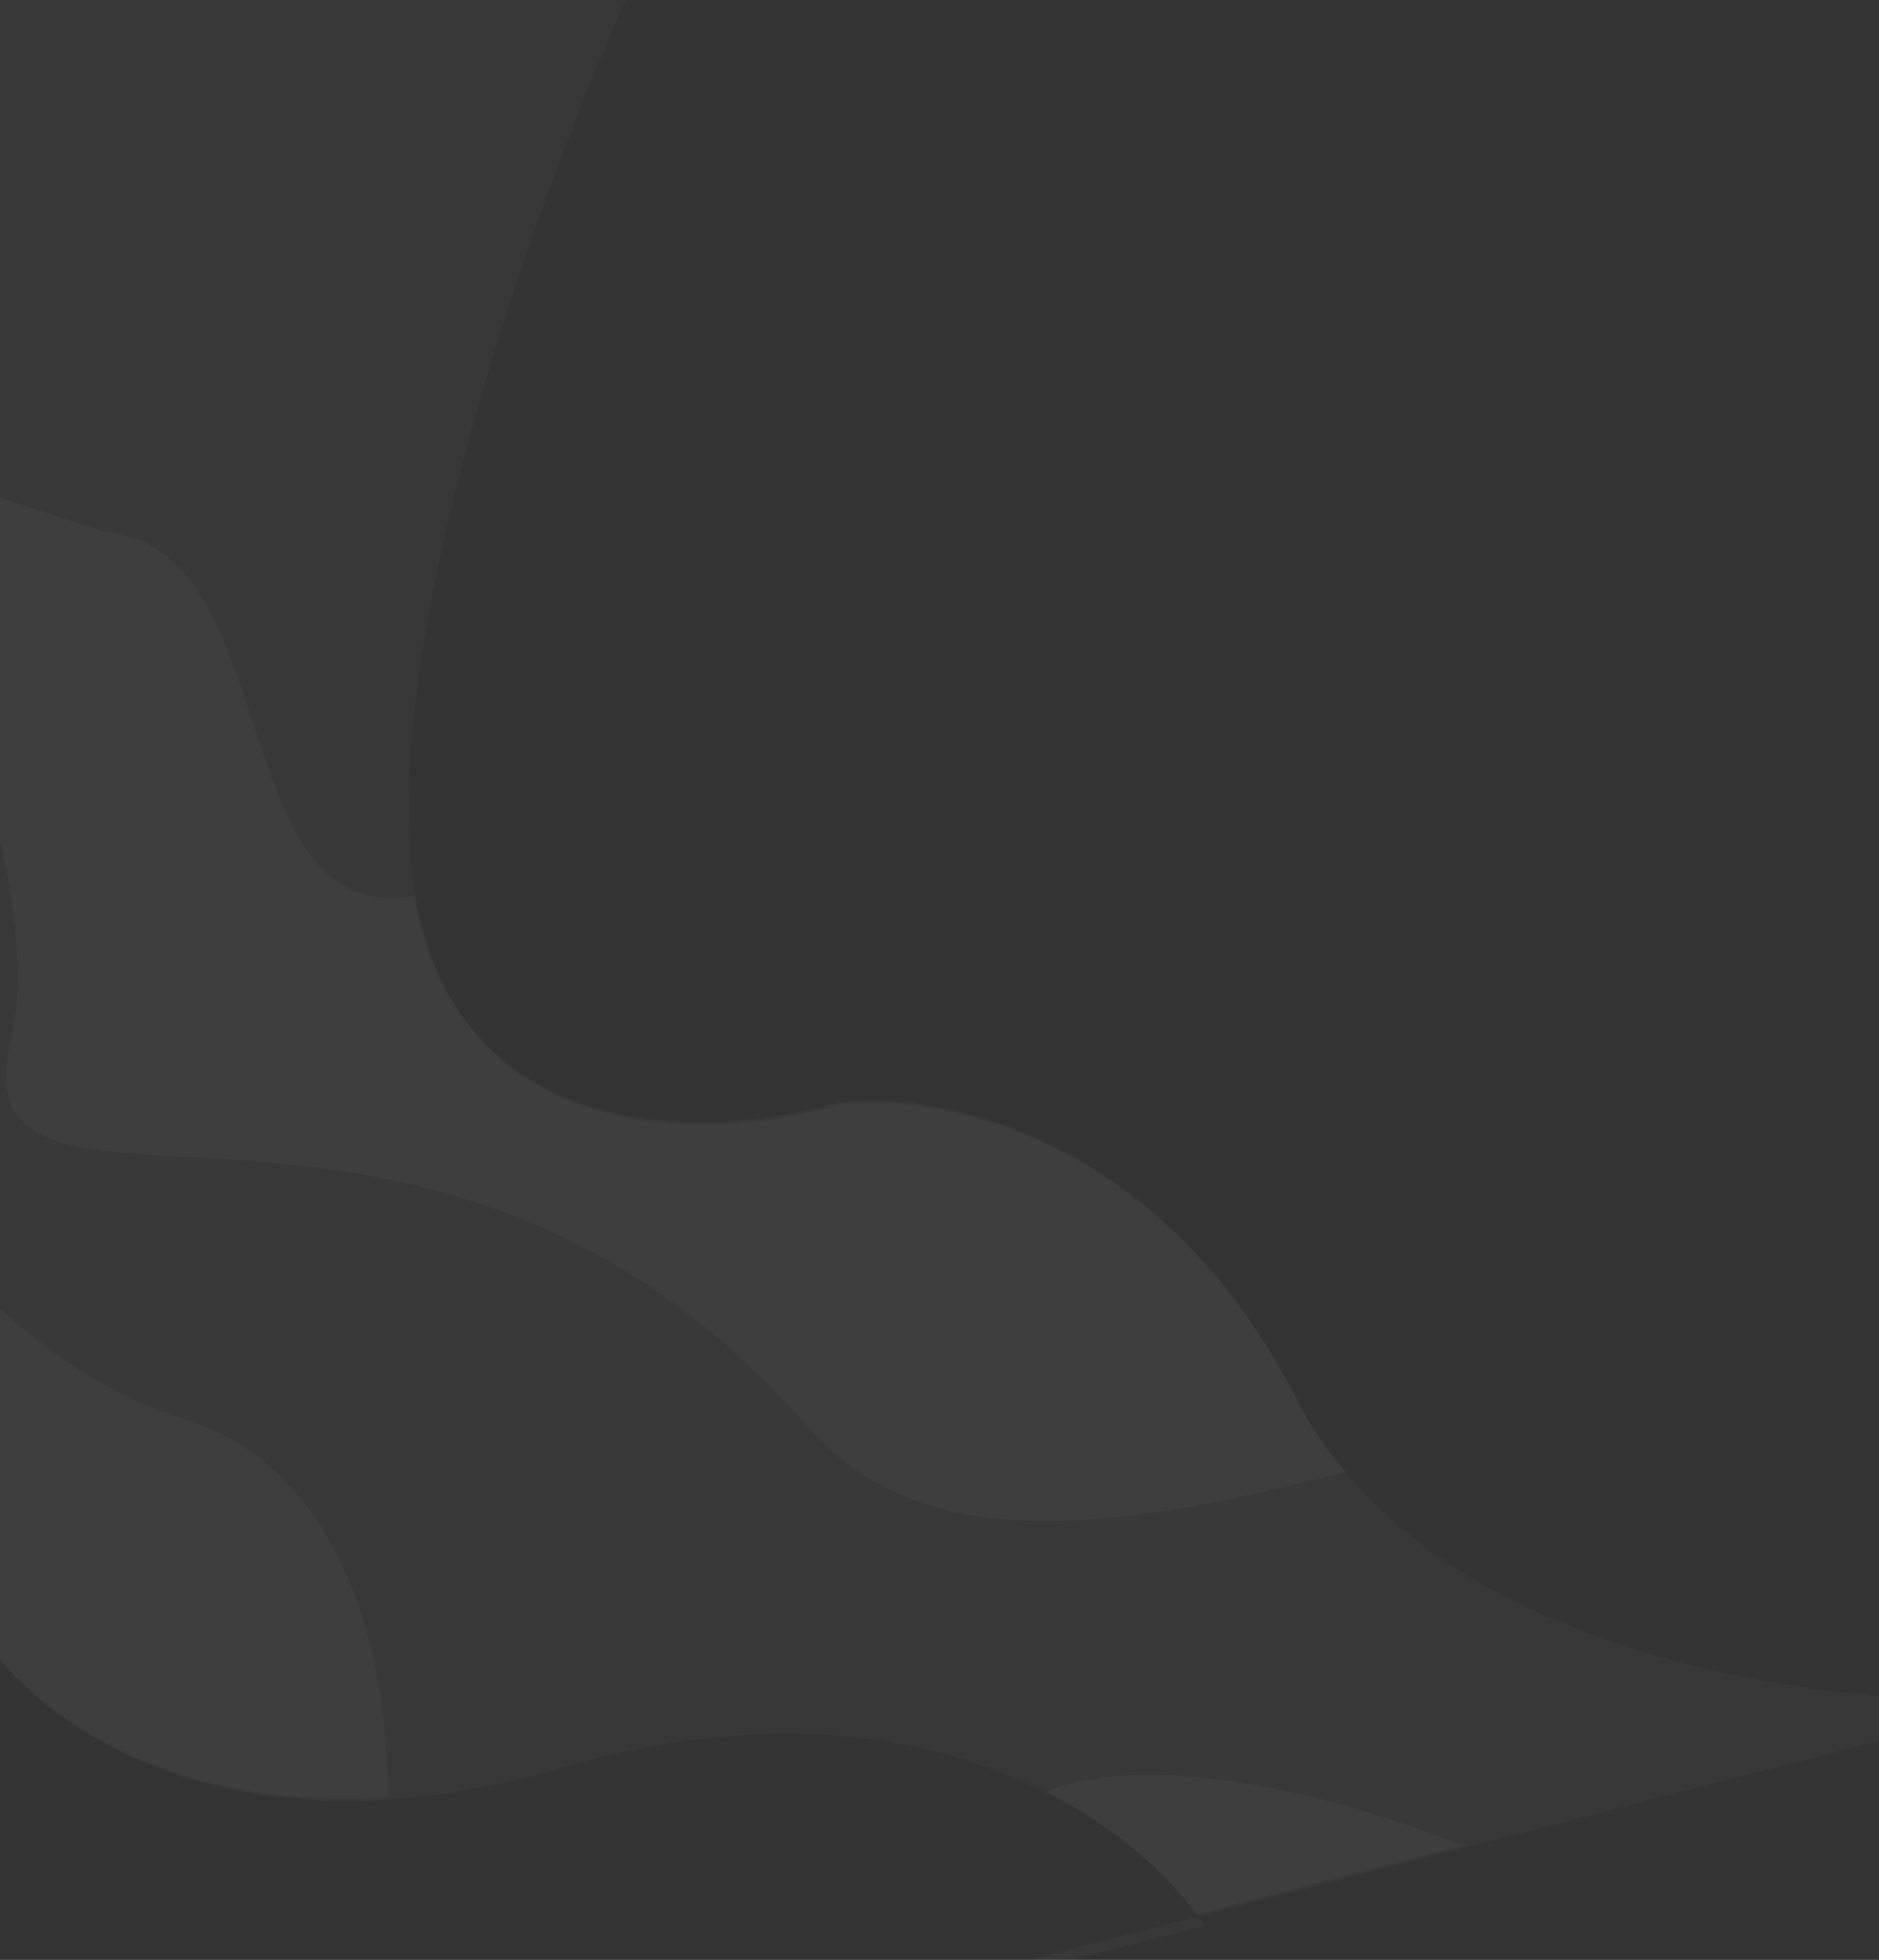 <svg width="702" height="732" viewBox="0 0 702 732" fill="none" xmlns="http://www.w3.org/2000/svg">
<rect x="0" y="0" width="702" height="732" fill="#333333" stroke="none"/>
<g clip-path="url(#clip0)">
<path fill-rule="evenodd" clip-rule="evenodd" d="M-36.676 205.244C-29.472 222.616 -22.491 240.506 -16.314 258.232L-66.138 271.067L-61.438 330.251C-37.25 311.708 -20.727 292.372 -10.514 275.602C3.176 318.588 10.9 359.245 4.126 387.531C-5.54 427.897 22.652 429.467 69.419 432.073C129.76 435.434 221.022 440.519 301.793 532.87C346.383 583.853 421.193 570.279 502.633 549.766C495.382 541.211 489.036 531.848 483.8 521.611C433.031 422.338 348.775 407.005 312.994 411.747C266.233 425.795 171.351 429.051 154.731 334.605C117.699 341.157 106.295 306.149 94.52 270.001C83.493 236.151 72.141 201.3 39.112 198.642L-74.832 161.579L-69.455 229.29C-60.768 220.719 -49.967 212.584 -36.676 205.244ZM546.222 689.342L446.909 714.926C436.562 700.517 417.86 682.852 390.96 669.103C432.904 652.21 506.847 673.195 546.222 689.342ZM144.877 671.249C52.336 677.441 1.998 630.481 -13.085 601.076L-46.145 522.85L-54.196 421.46C-25.45 468.131 16.097 513.94 70.184 530.556C121.814 546.417 145.222 607.814 144.877 671.249Z" fill="white" fill-opacity="0.035"/>
<path fill-rule="evenodd" clip-rule="evenodd" d="M447.583 715.785C421.404 679.331 341.744 622.03 211.152 660.043C76.281 699.301 5.914 637.662 -12.411 601.935L-69.546 616.653L-90.501 535.309L-45.471 523.709L-0.5 -13.5L240 -13.5C214.229 40.124 142.165 222.272 154.064 326.189C165.963 430.106 265.425 427.099 313.668 412.606C349.449 407.864 433.705 423.197 484.474 522.47C535.244 621.744 690.495 638.753 761.775 634.848L447.583 715.785ZM447.583 715.785C448.441 716.979 449.241 718.151 449.984 719.297L-14.841 839.037L-71.967 617.277L-69.546 616.653L-13.418 834.54L447.583 715.785Z" fill="white" fill-opacity="0.025"/>
</g>
<defs>
<clipPath id="clip0">
<rect width="702" height="732" fill="white"/>
</clipPath>
</defs>
</svg>
